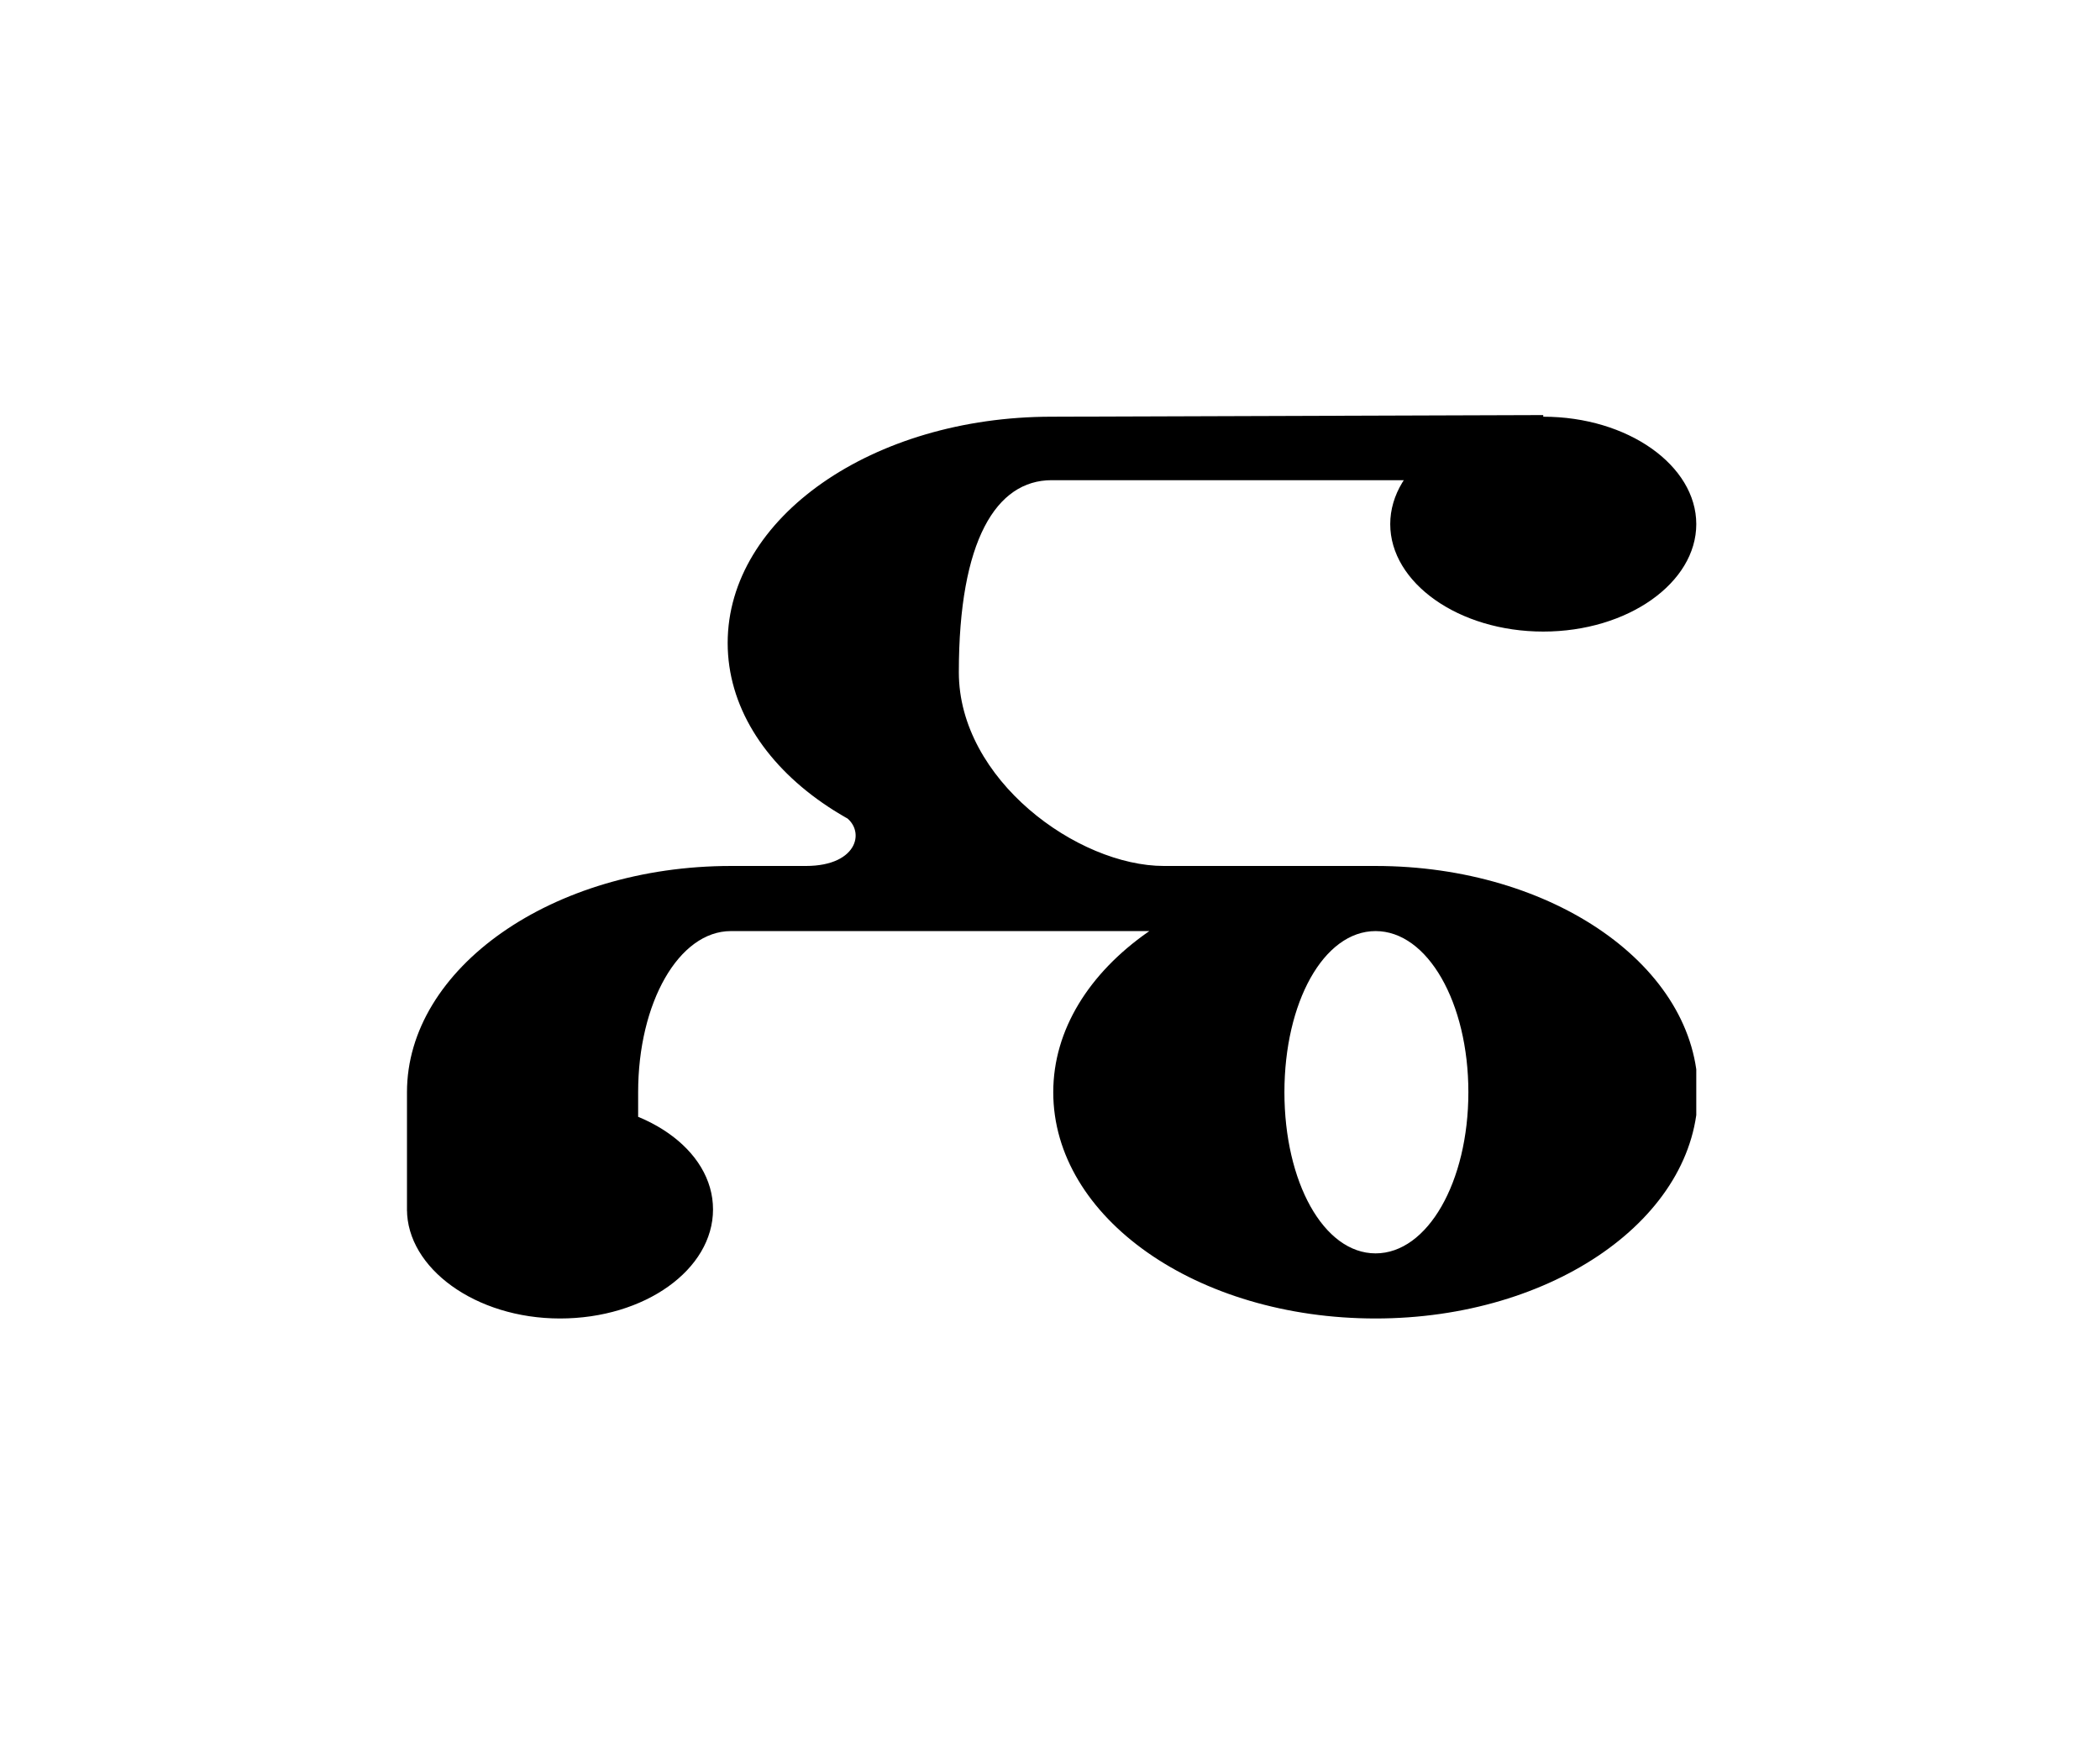 <?xml version="1.0" encoding="utf-8"?>
<!-- Generator: Adobe Illustrator 22.1.0, SVG Export Plug-In . SVG Version: 6.00 Build 0)  -->
<svg version="1.1" id="Ebene_1" xmlns="http://www.w3.org/2000/svg" xmlns:xlink="http://www.w3.org/1999/xlink" x="0px" y="0px"
	 viewBox="0 0 129 107" style="enable-background:new 0 0 129 107;" xml:space="preserve">
<style type="text/css">
	.st0{fill:#FFFFFF;}
	.st1{clip-path:url(#SVGID_2_);}
</style>
<title>14</title>
<rect class="st0" width="129" height="107"/>
<g>
	<g>
		<defs>
			<rect id="SVGID_1_" x="25" y="25.5" width="79.2" height="55.5"/>
		</defs>
		<clipPath id="SVGID_2_">
			<use xlink:href="#SVGID_1_"  style="overflow:visible;"/>
		</clipPath>
		<g class="st1">
			<path d="M64.6,53.3l6.9-0.1c-5.3,0-12.6-5.3-12.6-11.9c0-8.1,2.3-11.8,5.7-11.8h30.2v-4l-30.2,0.1c-11,0-19.9,6.2-19.9,13.9
				S53.6,53.4,64.6,53.3 M25,74.4h14.2v-7.3H25V74.4z M34.4,81c5.2,0,9.4-3,9.4-6.7s-4.2-6.6-9.4-6.6s-9.4,3-9.4,6.6
				S29.2,81,34.4,81 M64.6,57.2v-4l-12.8-3.1c1.4,0.8,1,3.1-2.3,3.1h-4.6v4H64.6z M84.5,81c10.9,0,19.8-6.2,19.8-13.9
				s-8.9-13.9-19.8-13.9s-19.8,6.2-19.8,13.9S73.5,81,84.5,81 M84.5,77c-3.2,0-5.6-4.4-5.6-9.9s2.4-9.9,5.6-9.9s5.7,4.4,5.7,9.9
				S87.7,77,84.5,77 M64.6,57.2h7l13-4h-20V57.2z M94.8,38.8c5.2,0,9.4-3,9.4-6.6s-4.2-6.6-9.4-6.6s-9.4,3-9.4,6.6
				S89.6,38.8,94.8,38.8 M25,67.1h14.2c0-5.5,2.5-9.9,5.7-9.9v-4C33.9,53.2,25,59.5,25,67.1"/>
		</g>
	</g>
</g>
</svg>

